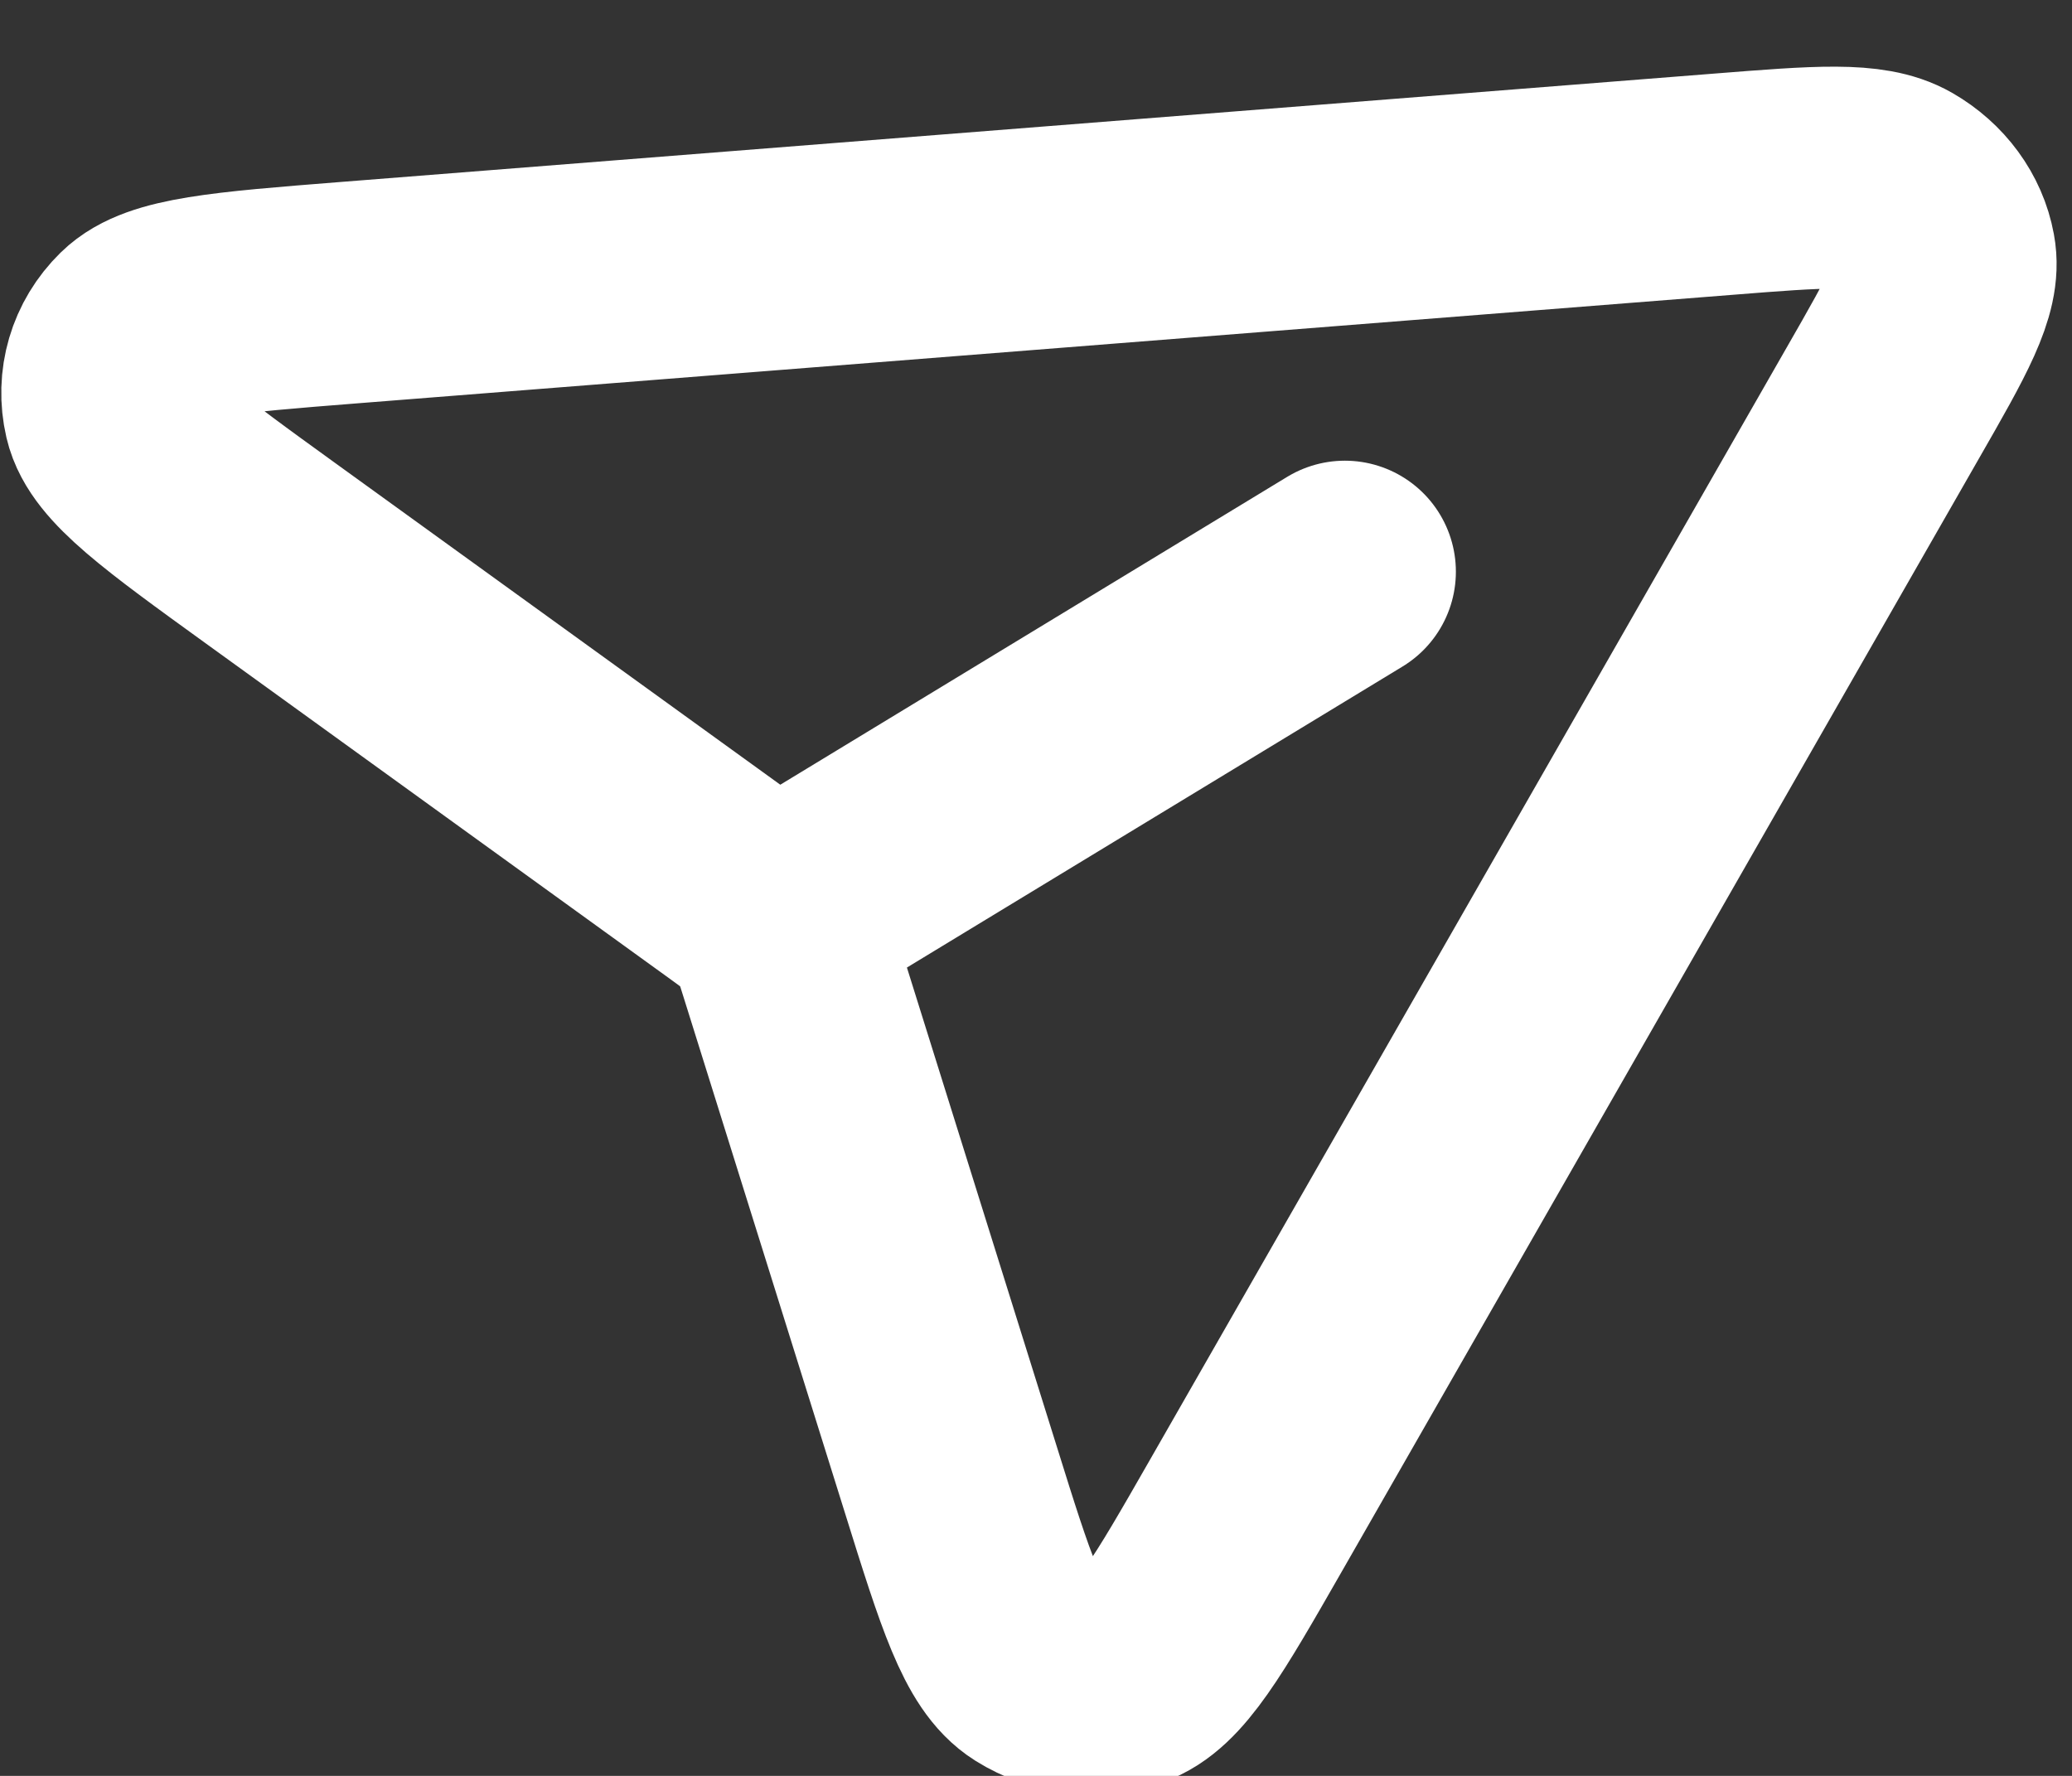 <svg width="14" height="12" viewBox="0 0 14 12" fill="none" xmlns="http://www.w3.org/2000/svg">
<rect x="0" y="0" width="14" height="12" fill="#333333" stroke="none"/>
<path d="M5.297 6.165L7.192 5.014L9.087 3.863M12.723 2.721L8.415 10.247C8.029 10.921 7.836 11.258 7.603 11.337C7.4 11.405 7.172 11.377 6.99 11.263C6.779 11.131 6.661 10.756 6.427 10.006L5.337 6.522C5.3 6.403 5.281 6.344 5.251 6.29C5.224 6.242 5.192 6.196 5.153 6.156C5.11 6.111 5.058 6.073 4.957 6L1.833 3.742C1.162 3.257 0.827 3.014 0.774 2.787C0.728 2.589 0.787 2.387 0.934 2.243C1.103 2.077 1.519 2.044 2.352 1.978L11.641 1.245C12.296 1.193 12.624 1.167 12.819 1.279C12.989 1.377 13.107 1.537 13.14 1.718C13.179 1.925 13.027 2.191 12.723 2.721Z"  stroke="white" 
  stroke-width="1.5" 
  stroke-linecap="round" 
  stroke-linejoin="round" />
</svg>
